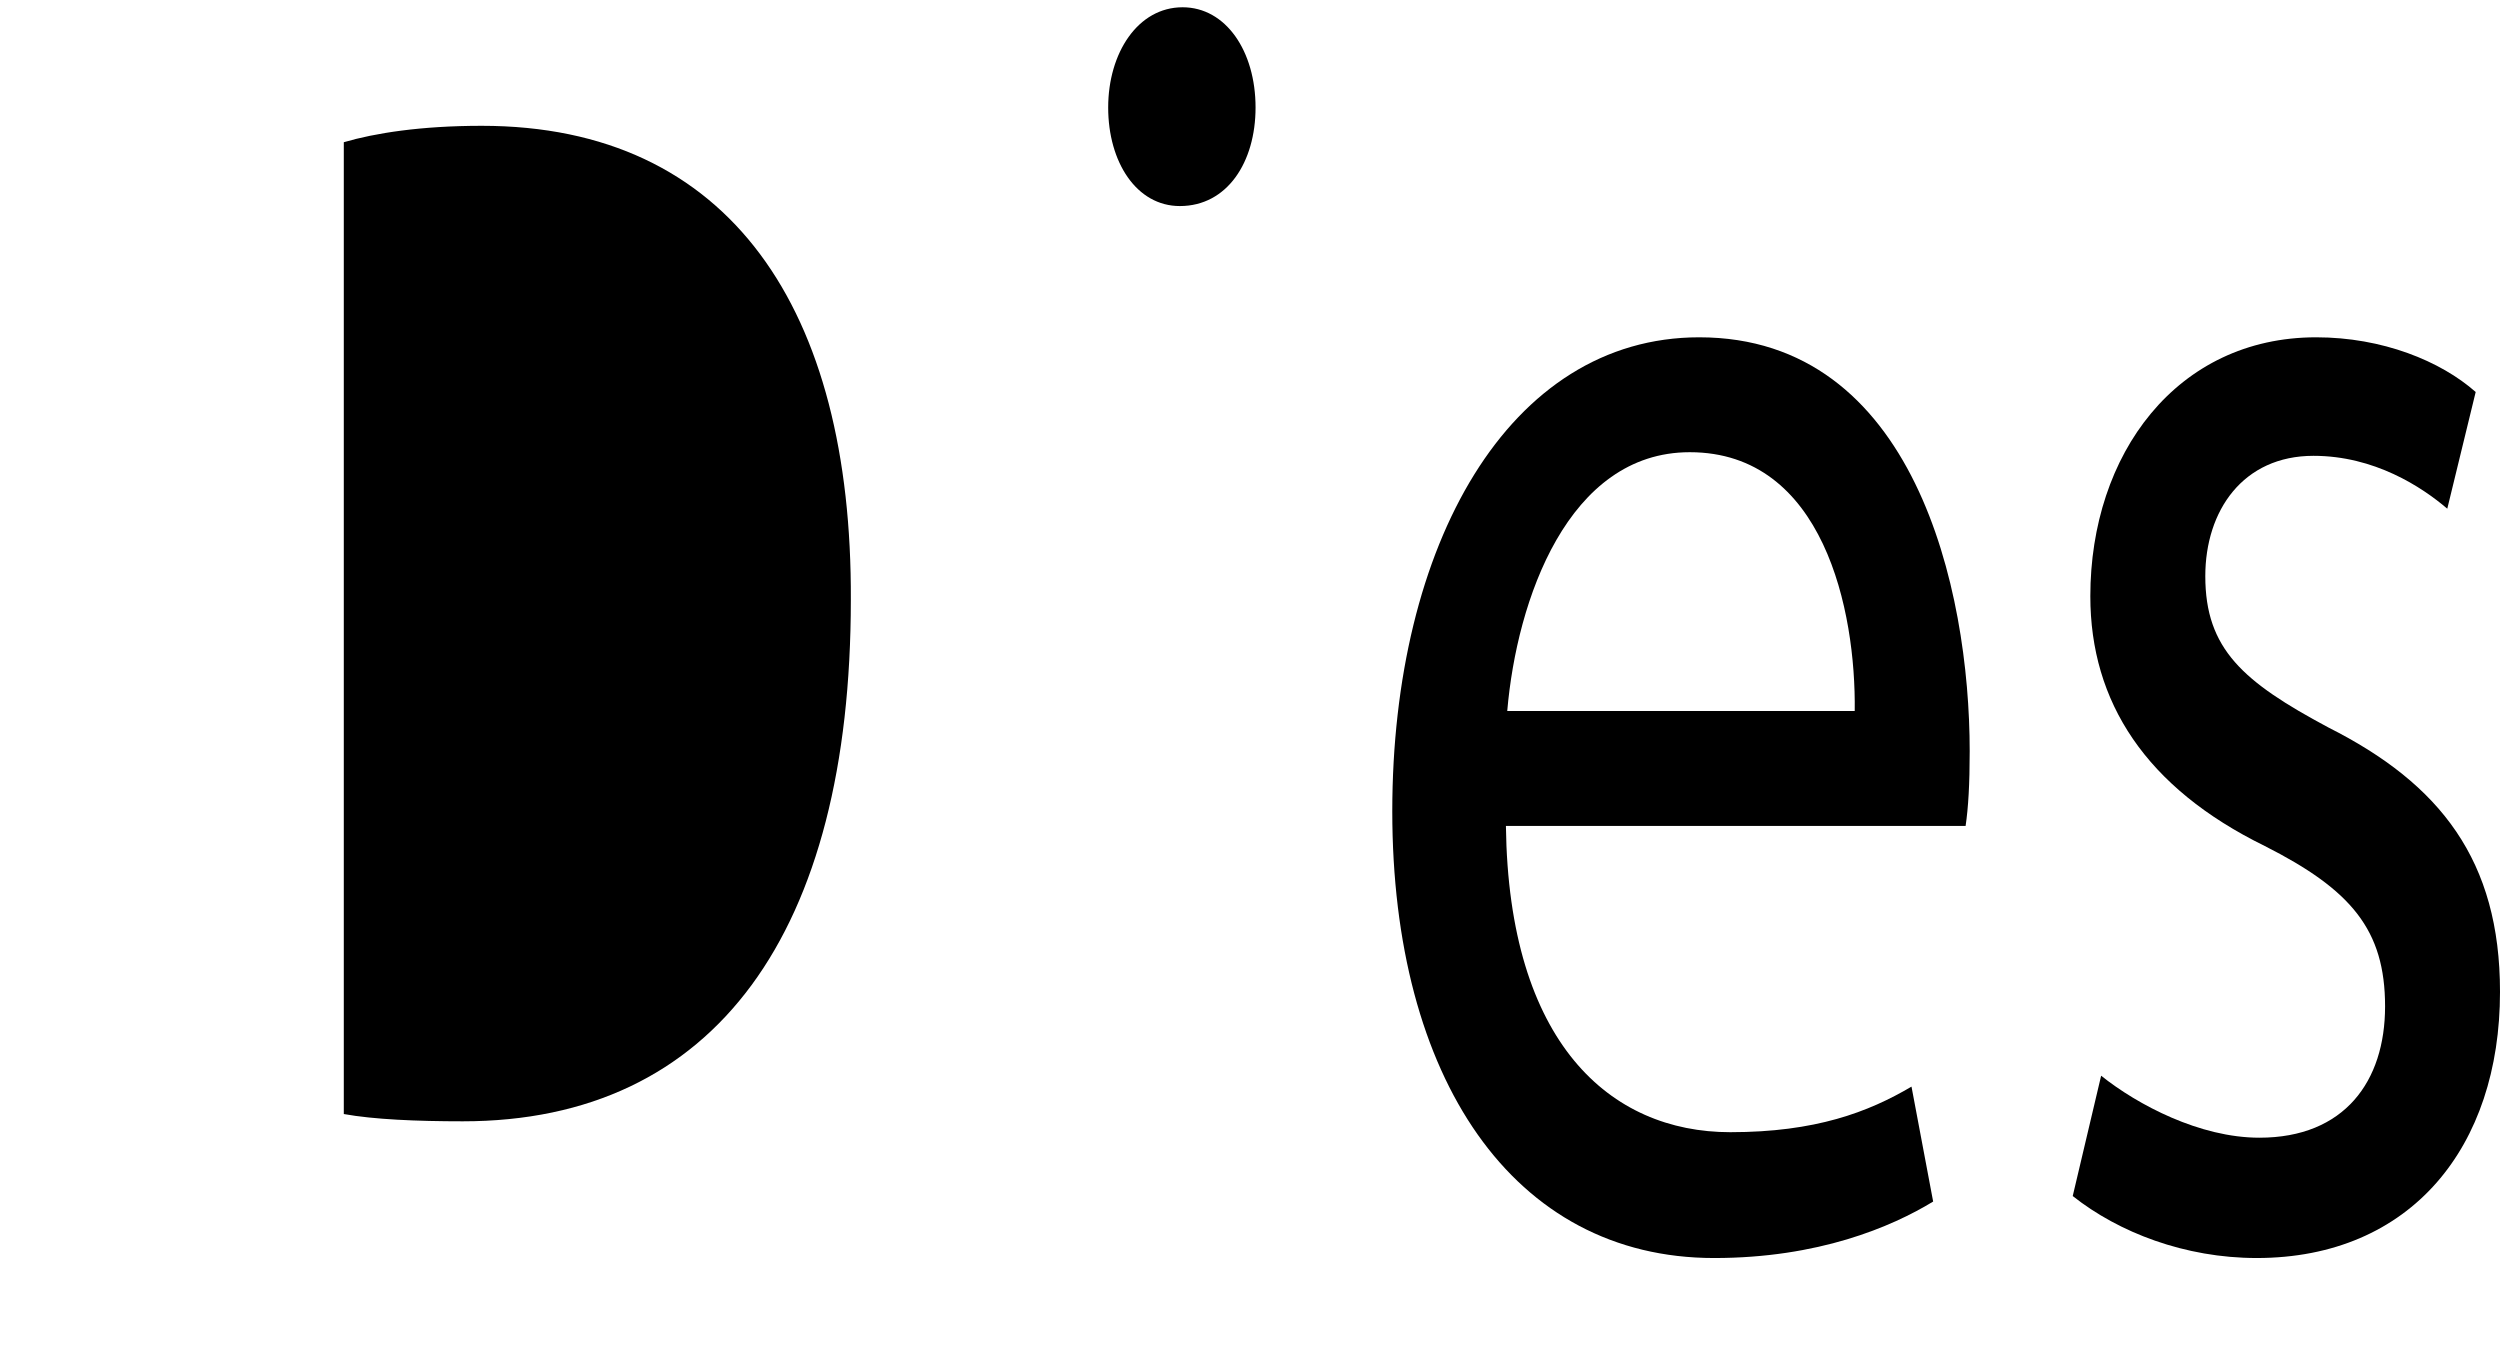 <?xml version="1.0" encoding="UTF-8" standalone="no"?>
<!-- Created with Inkscape (http://www.inkscape.org/) -->

<svg
   xmlns:dc="http://purl.org/dc/elements/1.1/"
   xmlns:cc="http://creativecommons.org/ns#"
   xmlns:rdf="http://www.w3.org/1999/02/22-rdf-syntax-ns#"
   xmlns:svg="http://www.w3.org/2000/svg"
   xmlns="http://www.w3.org/2000/svg"
   xmlns:sodipodi="http://sodipodi.sourceforge.net/DTD/sodipodi-0.dtd"
   xmlns:inkscape="http://www.inkscape.org/namespaces/inkscape"
   width="507.484"
   height="275.881"
   id="svg2"
   version="1.1"
   inkscape:version="0.48.5 r10040"
   sodipodi:docname="testkontur.svg">
  <defs
     id="defs4">
<inkscape:perspective
   sodipodi:type="inkscape:persp3d"
   inkscape:vp_x="0 : 526.18109 : 1"
   inkscape:vp_y="0 : 1000 : 0"
   inkscape:vp_z="744.09448 : 526.18109 : 1"
   inkscape:persp3d-origin="372.04724 : 350.78739 : 1"
   id="perspective8">
		</inkscape:perspective>

	
	
		
<inkscape:perspective
   sodipodi:type="inkscape:persp3d"
   inkscape:vp_x="0 : 526.18109 : 1"
   inkscape:vp_y="0 : 1000 : 0"
   inkscape:vp_z="744.09448 : 526.18109 : 1"
   inkscape:persp3d-origin="372.04724 : 350.78739 : 1"
   id="perspective8-9">
		</inkscape:perspective>

	
	
		<inkscape:perspective
   id="perspective8-4"
   inkscape:persp3d-origin="372.04724 : 350.78739 : 1"
   inkscape:vp_z="744.09448 : 526.18109 : 1"
   inkscape:vp_y="0 : 1000 : 0"
   inkscape:vp_x="0 : 526.18109 : 1"
   sodipodi:type="inkscape:persp3d" />
<clipPath
   id="clip1">
  <path
     id="path7"
     d="m 0,340.156 481.891,0 L 481.891,0 0,0 0,340.156 z m 0,0"
     inkscape:connector-curvature="0" />
</clipPath>
</defs>
  <sodipodi:namedview
     id="base"
     pagecolor="#ffffff"
     bordercolor="#666666"
     borderopacity="1.0"
     inkscape:pageopacity="0.0"
     inkscape:pageshadow="2"
     inkscape:zoom="0.35"
     inkscape:cx="-960.75736"
     inkscape:cy="-337.49753"
     inkscape:document-units="px"
     inkscape:current-layer="g3025"
     showgrid="false"
     inkscape:window-width="1366"
     inkscape:window-height="706"
     inkscape:window-x="-8"
     inkscape:window-y="-8"
     inkscape:window-maximized="1"
     fit-margin-top="0"
     fit-margin-left="0"
     fit-margin-right="0"
     fit-margin-bottom="0" />
  <g
     inkscape:label="Calque 1"
     inkscape:groupmode="layer"
     id="layer1"
     transform="translate(-1335.757,81.016)">
    <g
       id="layer1-1"
       inkscape:label="Calque 1"
       transform="translate(118.701,162.922)">
      <g
         transform="translate(-150.371,155.137)"
         id="g3025">
        <g
           id="g3054" />
        <g
           id="g3922"
           transform="translate(1356.288,-513.639)">
          <g
             id="g3904">
	<path
   id="path3906"
   d="m 80.929,340.706 c 6.038,1.1 14.818,1.477 24.15,1.477 51.322,0 78.775,-38.488 78.775,-105.854 0.27,-58.839 -24.429,-96.228 -74.931,-96.228 -12.345,0 -21.677,1.478 -27.995,3.332 v 197.273 z"
   inkscape:connector-curvature="0" />

	<path
   id="path3908"
   d="m 266.01,136.396 c 0,11.104 -5.767,19.996 -15.369,19.996 -8.781,0 -14.547,-8.891 -14.547,-19.996 0,-11.105 6.038,-20.356 15.099,-20.356 8.78,10e-4 14.817,8.892 14.817,20.356 z"
   inkscape:connector-curvature="0" />

	<path
   id="path3910"
   d="m 316.831,282.225 c 0.54,44.042 21.126,62.166 45.556,62.166 17.29,0 27.993,-4.068 36.774,-9.25 l 4.395,23.329 c -8.51,5.186 -23.328,11.464 -44.463,11.464 -20.436,0 -36.758,-9.148 -47.978,-25.041 -11.235,-15.917 -17.353,-38.599 -17.353,-65.637 0,-54.034 23.608,-96.222 62.306,-96.222 43.643,0 54.905,51.075 54.905,84.017 0,6.66 -0.279,11.464 -0.83,15.174 h -93.312 z m 70.805,-23.327 c 0.271,-20.356 -6.308,-52.54 -33.491,-52.54 -24.699,0 -35.123,29.97 -37.045,52.54 h 70.536 z"
   inkscape:connector-curvature="0" />

	<path
   id="path3912"
   d="m 437.654,332.927 c 7.419,5.923 20.034,12.583 32.119,12.583 17.29,0 25.521,-11.464 25.521,-26.639 0,-15.554 -6.867,-23.687 -24.43,-32.578 -24.148,-11.842 -35.402,-29.234 -35.402,-50.702 0,-28.875 17.57,-52.557 45.835,-52.557 13.447,0 25.261,4.805 32.39,11.101 l -5.767,23.691 c -5.208,-4.45 -14.818,-10.733 -27.164,-10.733 -14.286,0 -21.956,11.106 -21.956,24.43 0,14.792 7.67,21.456 24.97,30.705 22.788,11.482 34.853,27.034 34.853,53.671 0,15.785 -4.522,29.203 -12.864,38.72 -8.478,9.671 -20.901,15.314 -36.536,15.314 -14.547,0 -27.993,-5.181 -37.335,-12.582 l 2.481,-10.508 3.285,-13.916 z"
   inkscape:connector-curvature="0" />

</g>
          <path
             id="path3914"
             d="m 11.139,338.445 45.912,3.468 V 120.109 c 14.548,-3.333 31.838,-5.546 50.771,-5.546 34.311,0 58.731,11.105 74.93,31.084 16.75,20.359 26.343,49.229 26.343,89.562 0,40.715 -9.593,74.03 -26.613,96.981 -17.571,23.311 -46.116,35.889 -82.069,35.889 -17.291,0 -31.288,-1.101 -43.362,-2.951 l 0.088,-18.684 h -18 v 37 l 191,7 8.969,-38 V 186.739 h 24.159 v 179.126 h -24.159 v -13.42"
             inkscape:connector-curvature="0"
             style="fill:none" />
        </g>
      </g>
    </g>
  </g>
</svg>

